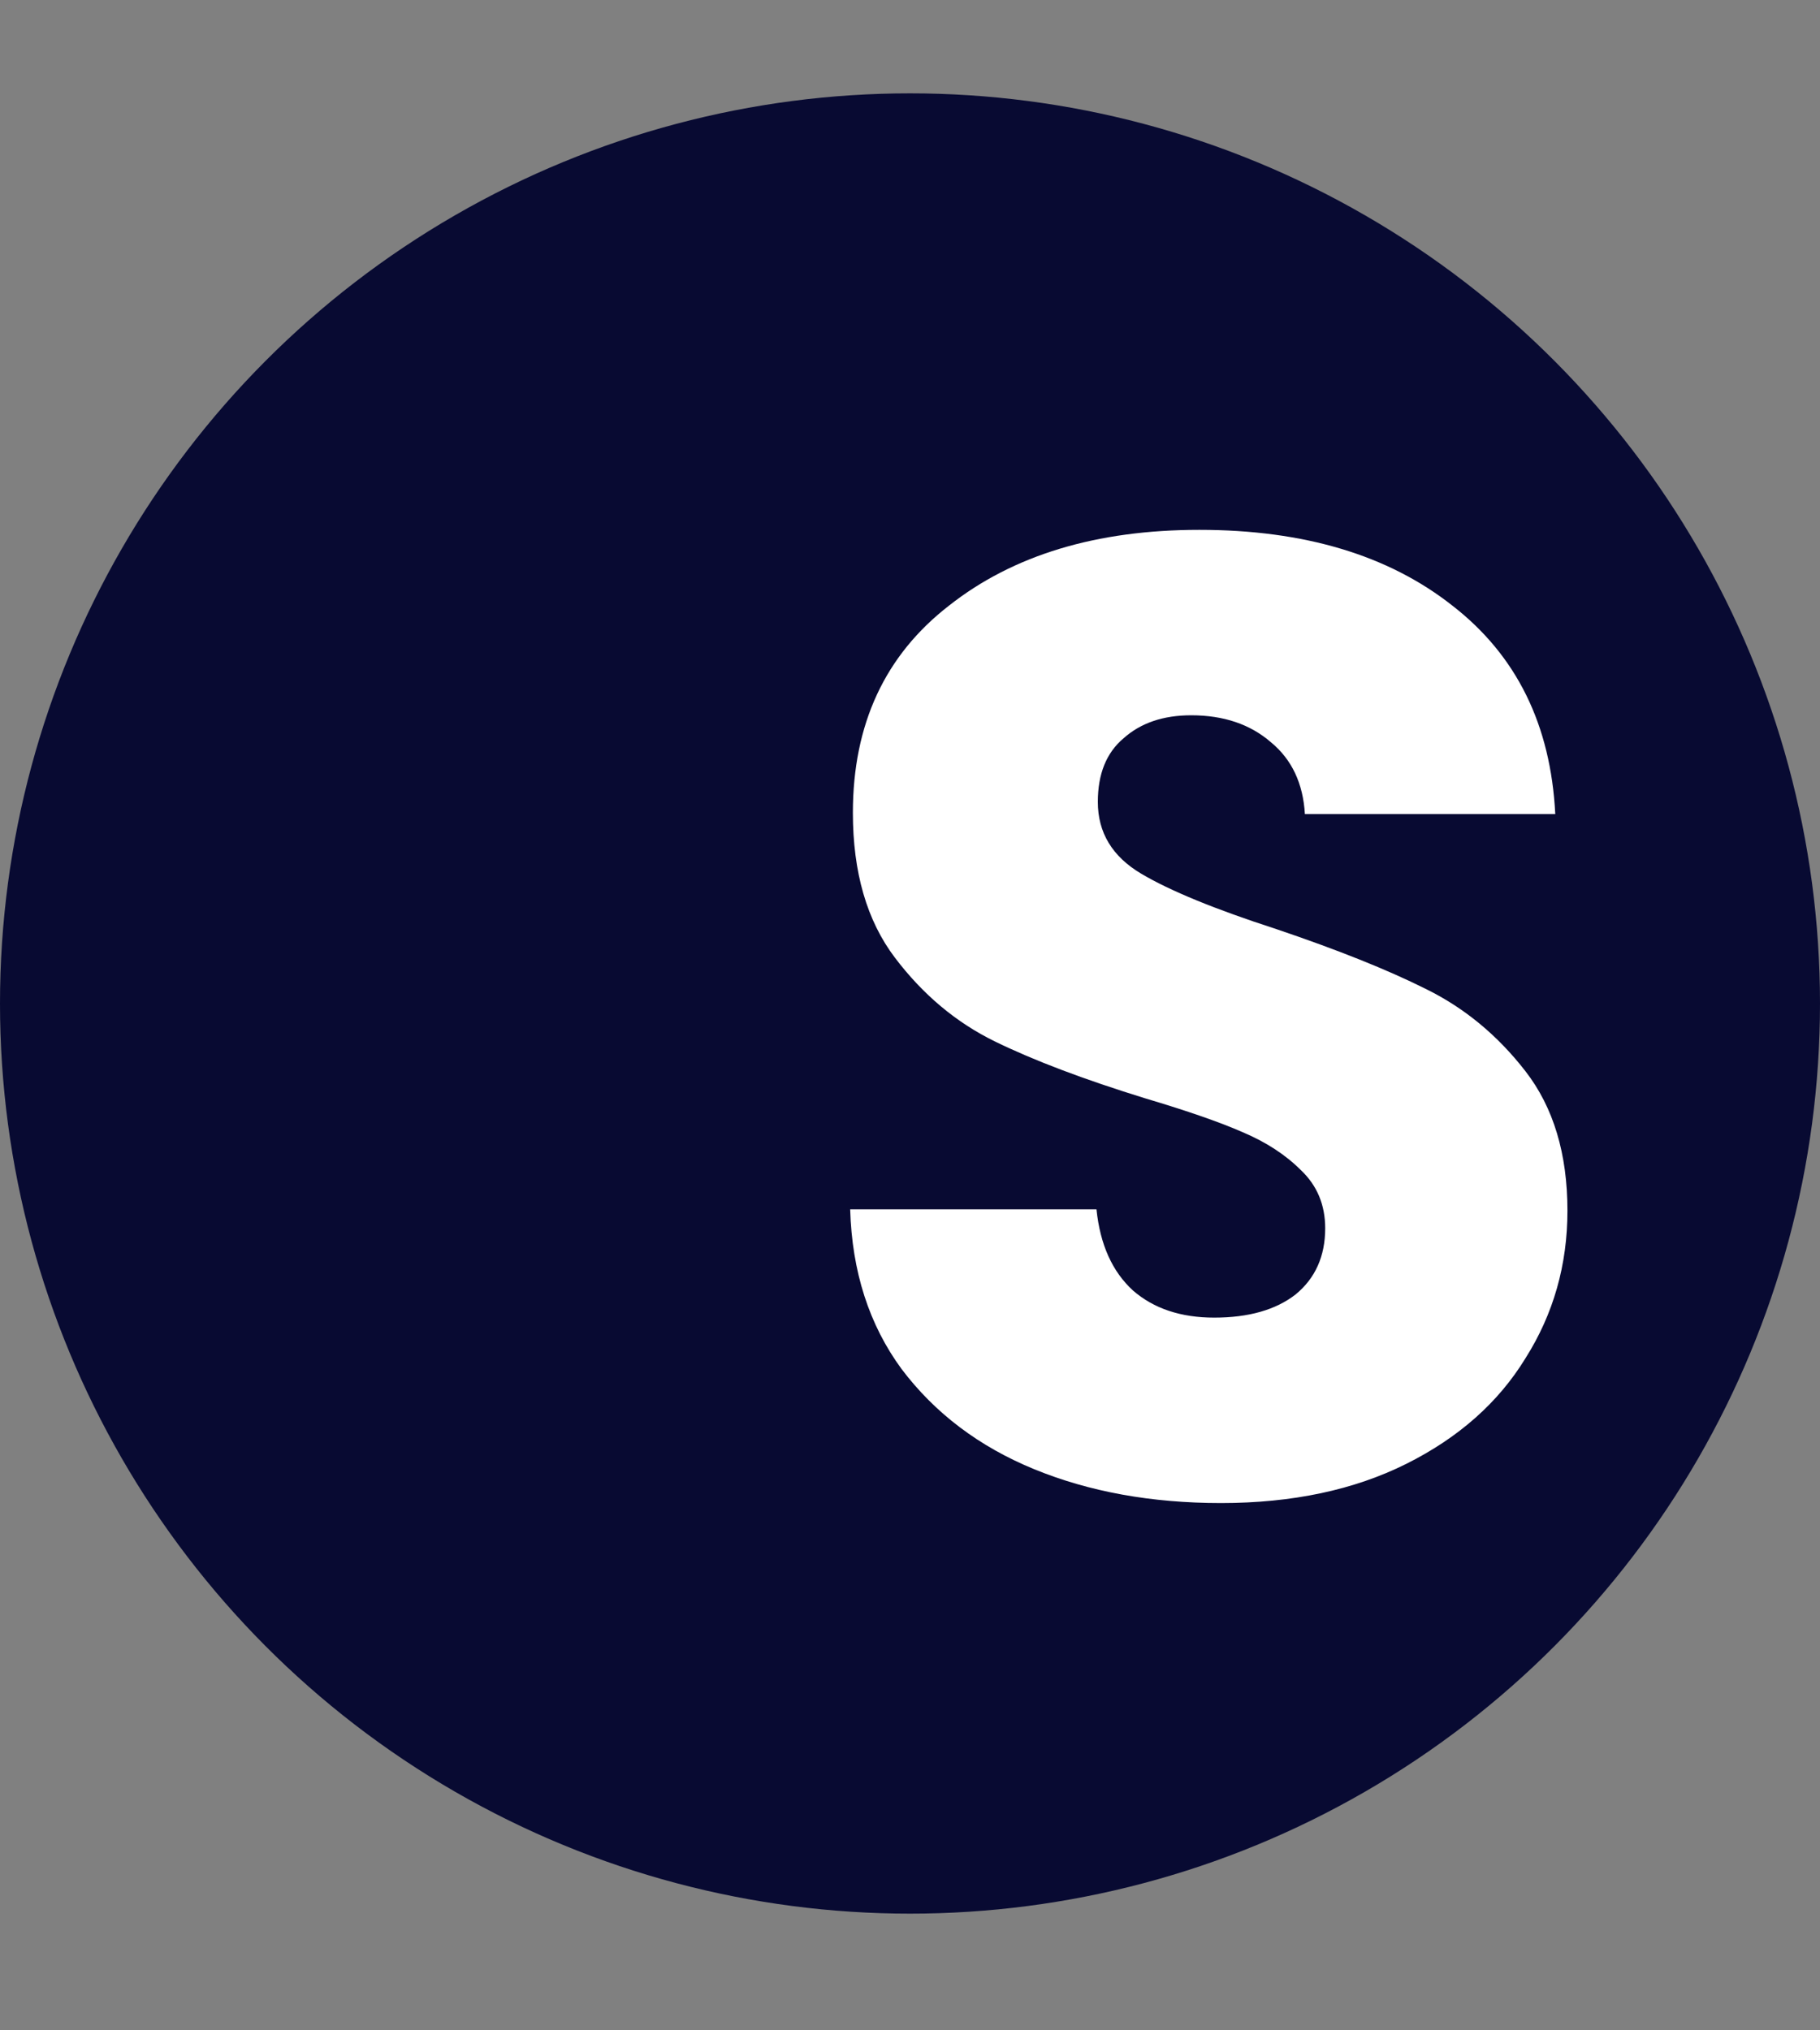 <svg width="78" height="87" viewBox="0 0 78 87" fill="none" xmlns="http://www.w3.org/2000/svg">
<rect x="0" y="0" width="78" height="87" fill="#808080" stroke="none"/>
<circle cx="39" cy="43" r="39" fill="#080A32"/>
<path d="M52.328 64.406C49.351 64.406 46.683 63.923 44.324 62.956C41.965 61.989 40.071 60.559 38.64 58.664C37.248 56.769 36.513 54.488 36.436 51.82H46.992C47.147 53.328 47.669 54.488 48.558 55.3C49.447 56.073 50.607 56.46 52.038 56.46C53.507 56.46 54.667 56.131 55.518 55.474C56.369 54.778 56.794 53.831 56.794 52.632C56.794 51.627 56.446 50.795 55.75 50.138C55.093 49.481 54.261 48.939 53.256 48.514C52.289 48.089 50.897 47.605 49.08 47.064C46.451 46.252 44.305 45.44 42.642 44.628C40.979 43.816 39.549 42.617 38.35 41.032C37.151 39.447 36.552 37.378 36.552 34.826C36.552 31.037 37.925 28.079 40.67 25.952C43.415 23.787 46.992 22.704 51.4 22.704C55.885 22.704 59.501 23.787 62.246 25.952C64.991 28.079 66.461 31.056 66.654 34.884H55.924C55.847 33.569 55.363 32.545 54.474 31.81C53.585 31.037 52.444 30.65 51.052 30.65C49.853 30.65 48.887 30.979 48.152 31.636C47.417 32.255 47.05 33.163 47.05 34.362C47.05 35.677 47.669 36.701 48.906 37.436C50.143 38.171 52.077 38.963 54.706 39.814C57.335 40.703 59.462 41.554 61.086 42.366C62.749 43.178 64.179 44.357 65.378 45.904C66.577 47.451 67.176 49.442 67.176 51.878C67.176 54.198 66.577 56.305 65.378 58.2C64.218 60.095 62.517 61.603 60.274 62.724C58.031 63.845 55.383 64.406 52.328 64.406Z" fill="white"/>
</svg>
